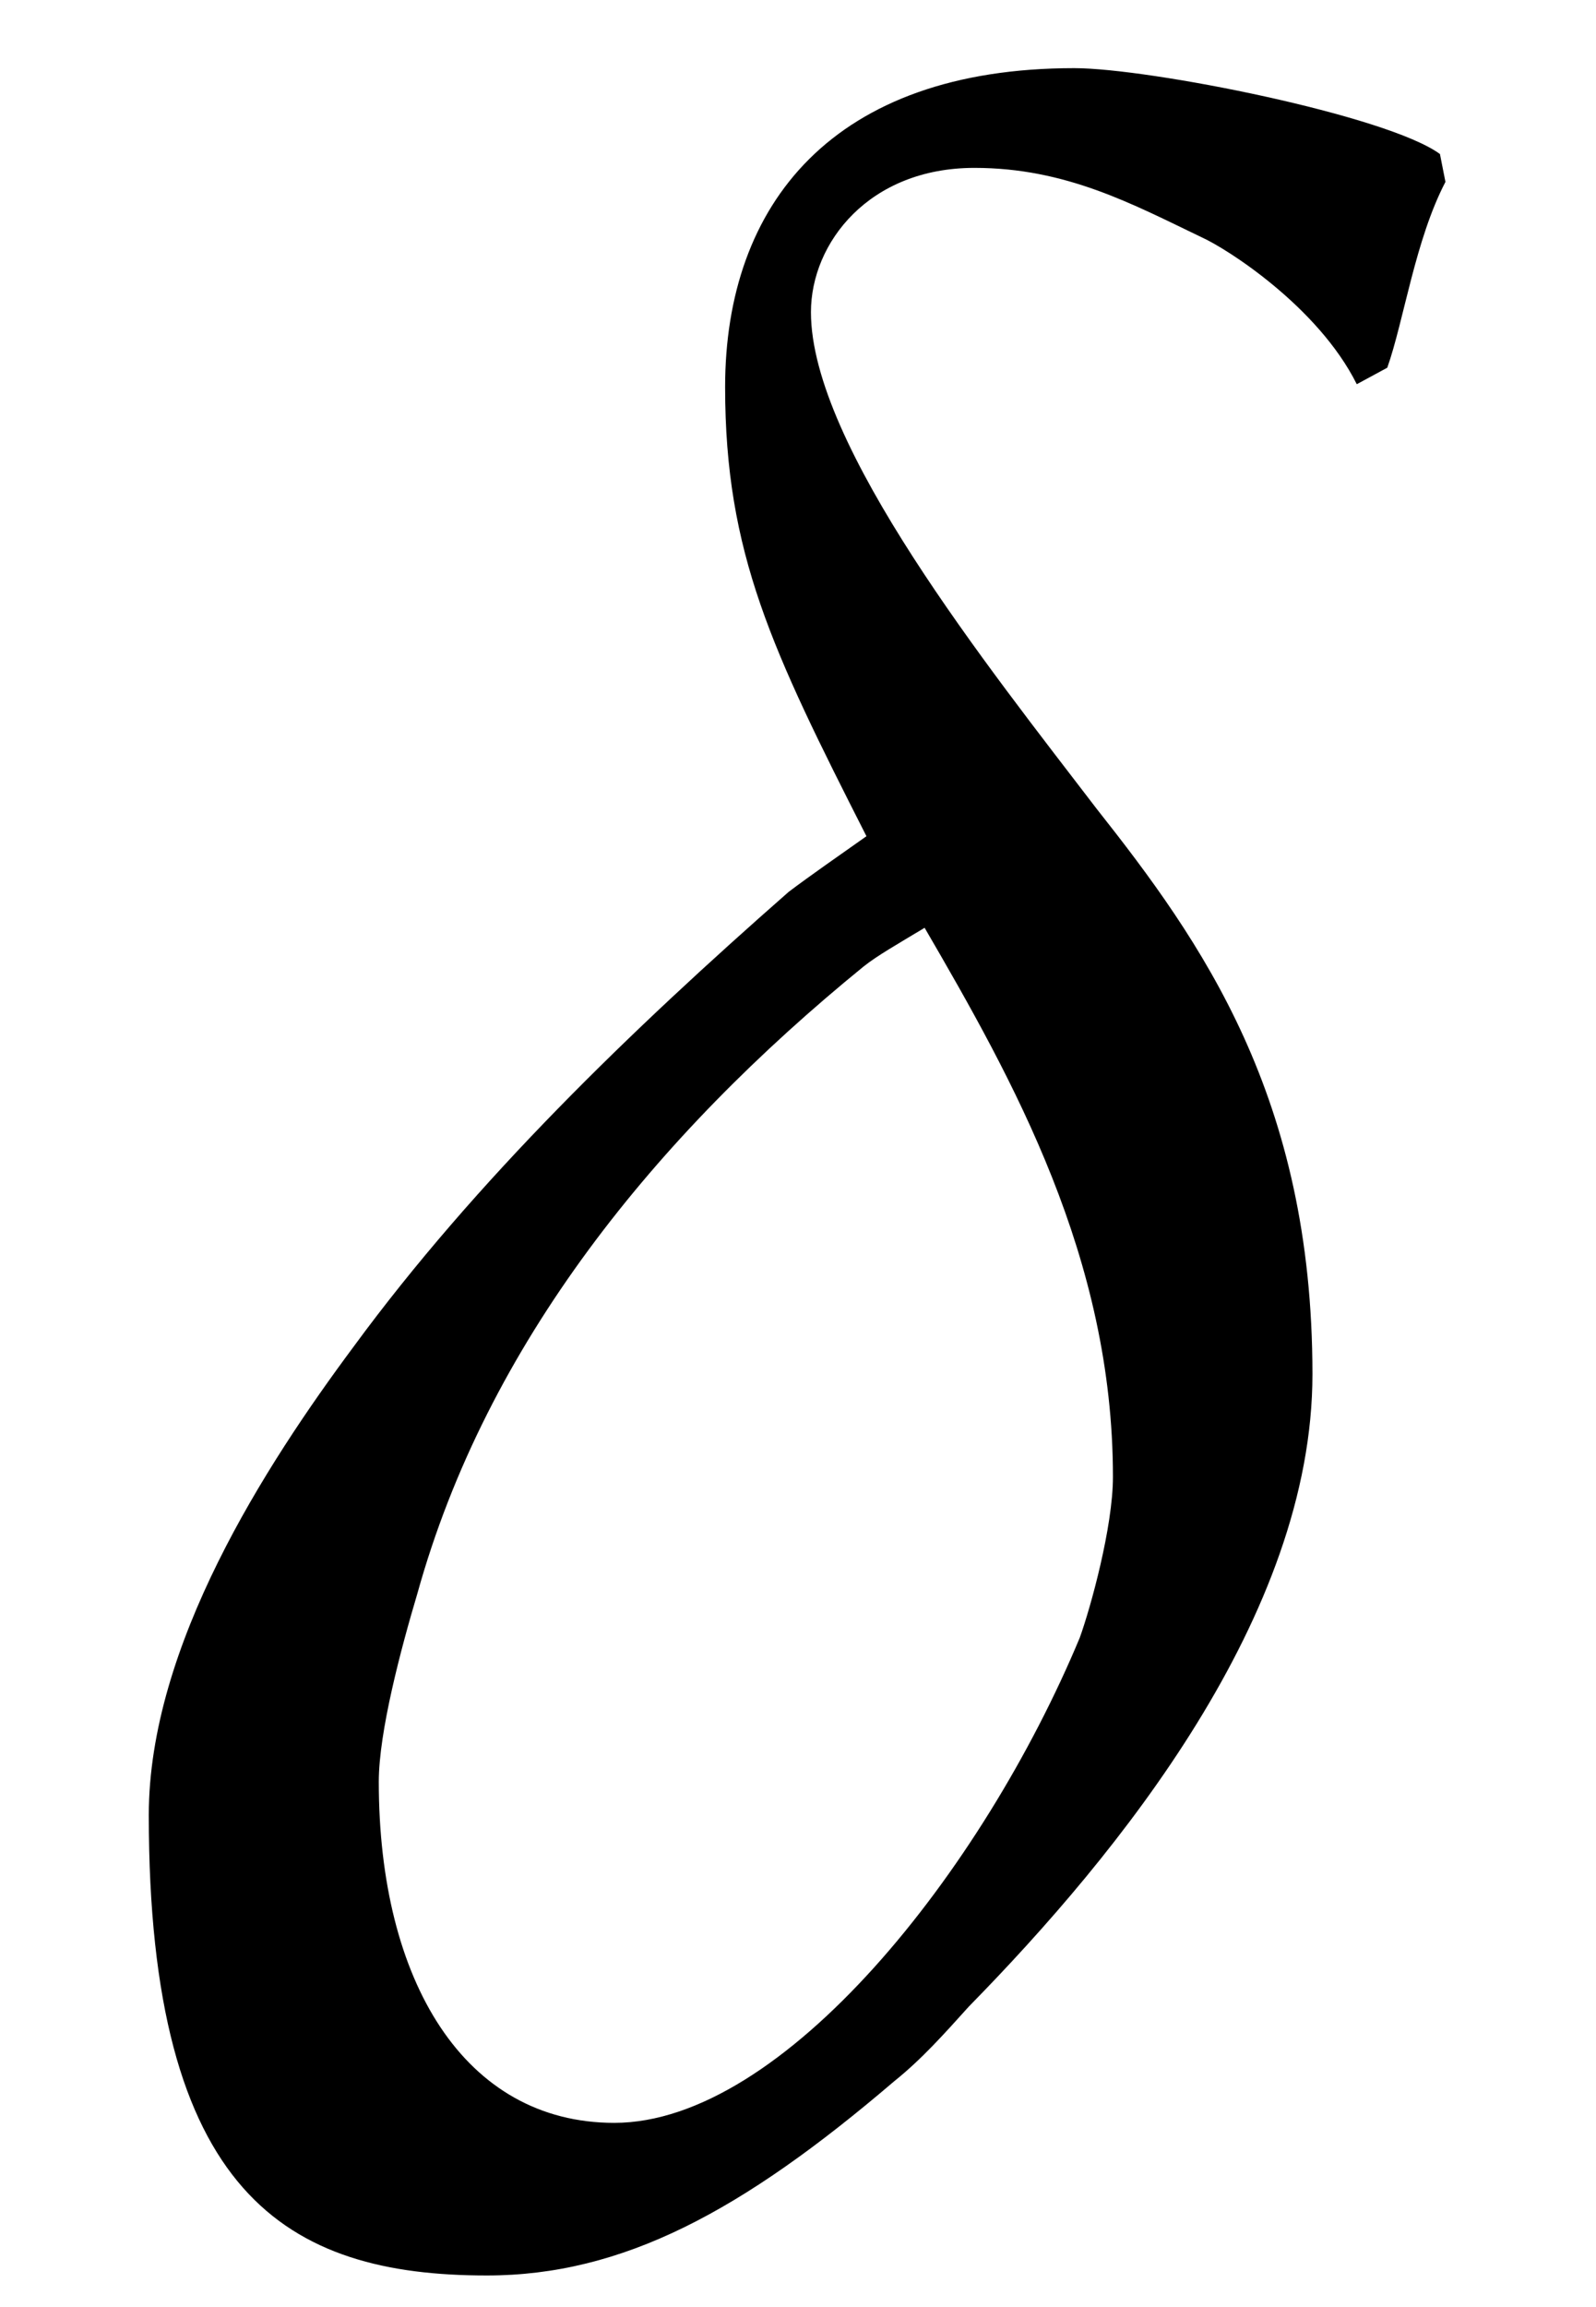 <?xml version="1.0" encoding="UTF-8"?>
<svg xmlns="http://www.w3.org/2000/svg" xmlns:xlink="http://www.w3.org/1999/xlink" width="9pt" height="13pt" viewBox="0 0 9 13" version="1.1">
<defs>
<g>
<symbol overflow="visible" id="glyph0-0">
<path style="stroke:none;" d="M 7.578 -11.766 C 7.281 -11.984 5.938 -12.25 5.516 -12.25 C 4.156 -12.25 3.547 -11.484 3.547 -10.453 C 3.547 -9.516 3.812 -8.969 4.344 -7.922 C 4.188 -7.812 4.031 -7.703 3.906 -7.609 C 3.016 -6.828 2.141 -5.984 1.453 -5.047 C 0.953 -4.375 0.297 -3.359 0.297 -2.406 C 0.297 -0.266 1.078 0.188 2.203 0.188 C 2.969 0.188 3.641 -0.172 4.5 -0.906 C 4.656 -1.031 4.781 -1.172 4.922 -1.328 C 5.766 -2.188 6.859 -3.531 6.859 -4.891 C 6.859 -6.453 6.234 -7.328 5.641 -8.078 C 5.031 -8.875 4.031 -10.125 4.031 -10.875 C 4.031 -11.266 4.359 -11.688 4.953 -11.688 C 5.469 -11.688 5.844 -11.484 6.234 -11.297 C 6.375 -11.234 6.891 -10.906 7.109 -10.469 L 7.281 -10.562 C 7.375 -10.828 7.438 -11.281 7.609 -11.609 Z M 5.547 -3.406 C 5 -2.094 3.875 -0.672 2.922 -0.672 C 2.078 -0.672 1.594 -1.469 1.594 -2.594 C 1.594 -2.875 1.719 -3.344 1.812 -3.656 C 2.203 -5.062 3.156 -6.234 4.328 -7.188 C 4.406 -7.25 4.516 -7.312 4.672 -7.406 C 5.172 -6.547 5.734 -5.547 5.734 -4.312 C 5.734 -4.031 5.609 -3.578 5.547 -3.406 Z M 5.547 -3.406 "/>
</symbol>
</g>
</defs>
<g id="surface1">
<g style="fill:rgb(0%,0%,0%);fill-opacity:1;">
  <use xlink:href="#glyph0-0" x="0.542" y="12.634"/>
</g>
</g>
</svg>
